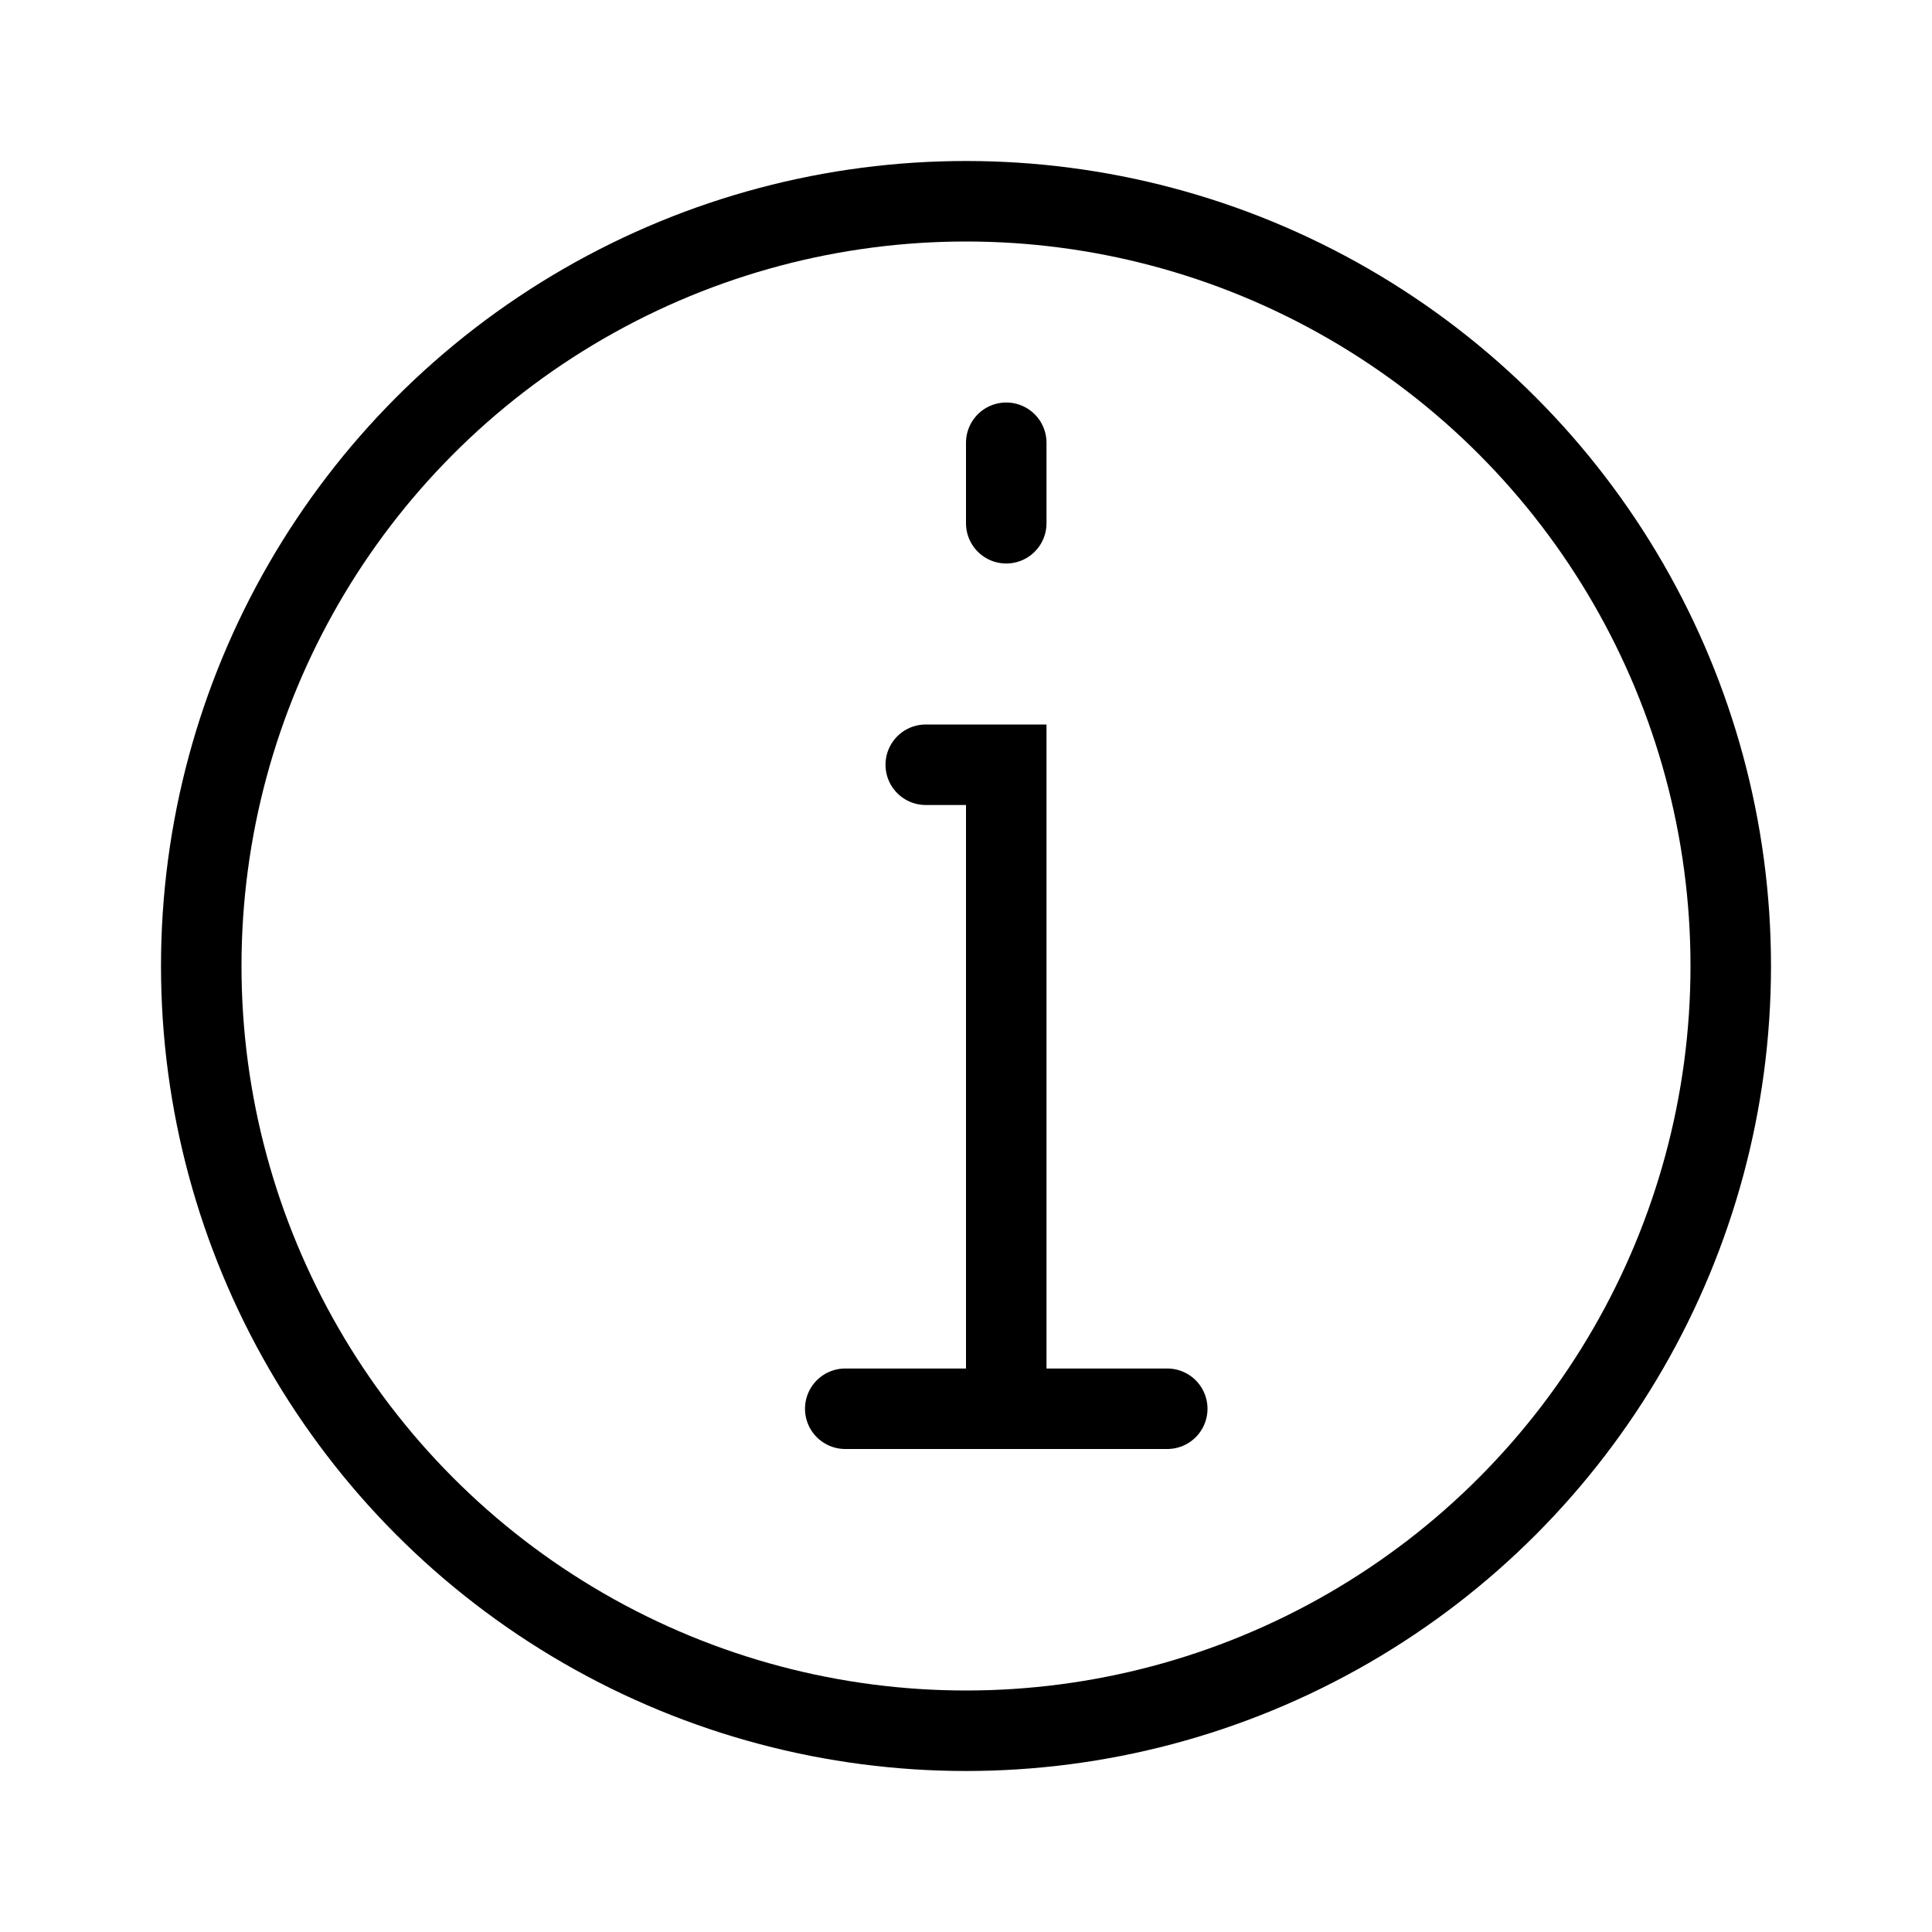 <svg viewBox="0 0 24 24" fill="none" xmlns="http://www.w3.org/2000/svg" stroke="currentColor" width="1em" height="1em"><circle cx="12" cy="12" r="9.5" stroke-linecap="round"/><path d="M12.5 17.5L12.5 9.5L11.5 9.5M12.5 17.5L10.5 17.5M12.5 17.5L14.5 17.5M12.5 6.5L12.5 5.5" stroke-linecap="round"/></svg>
